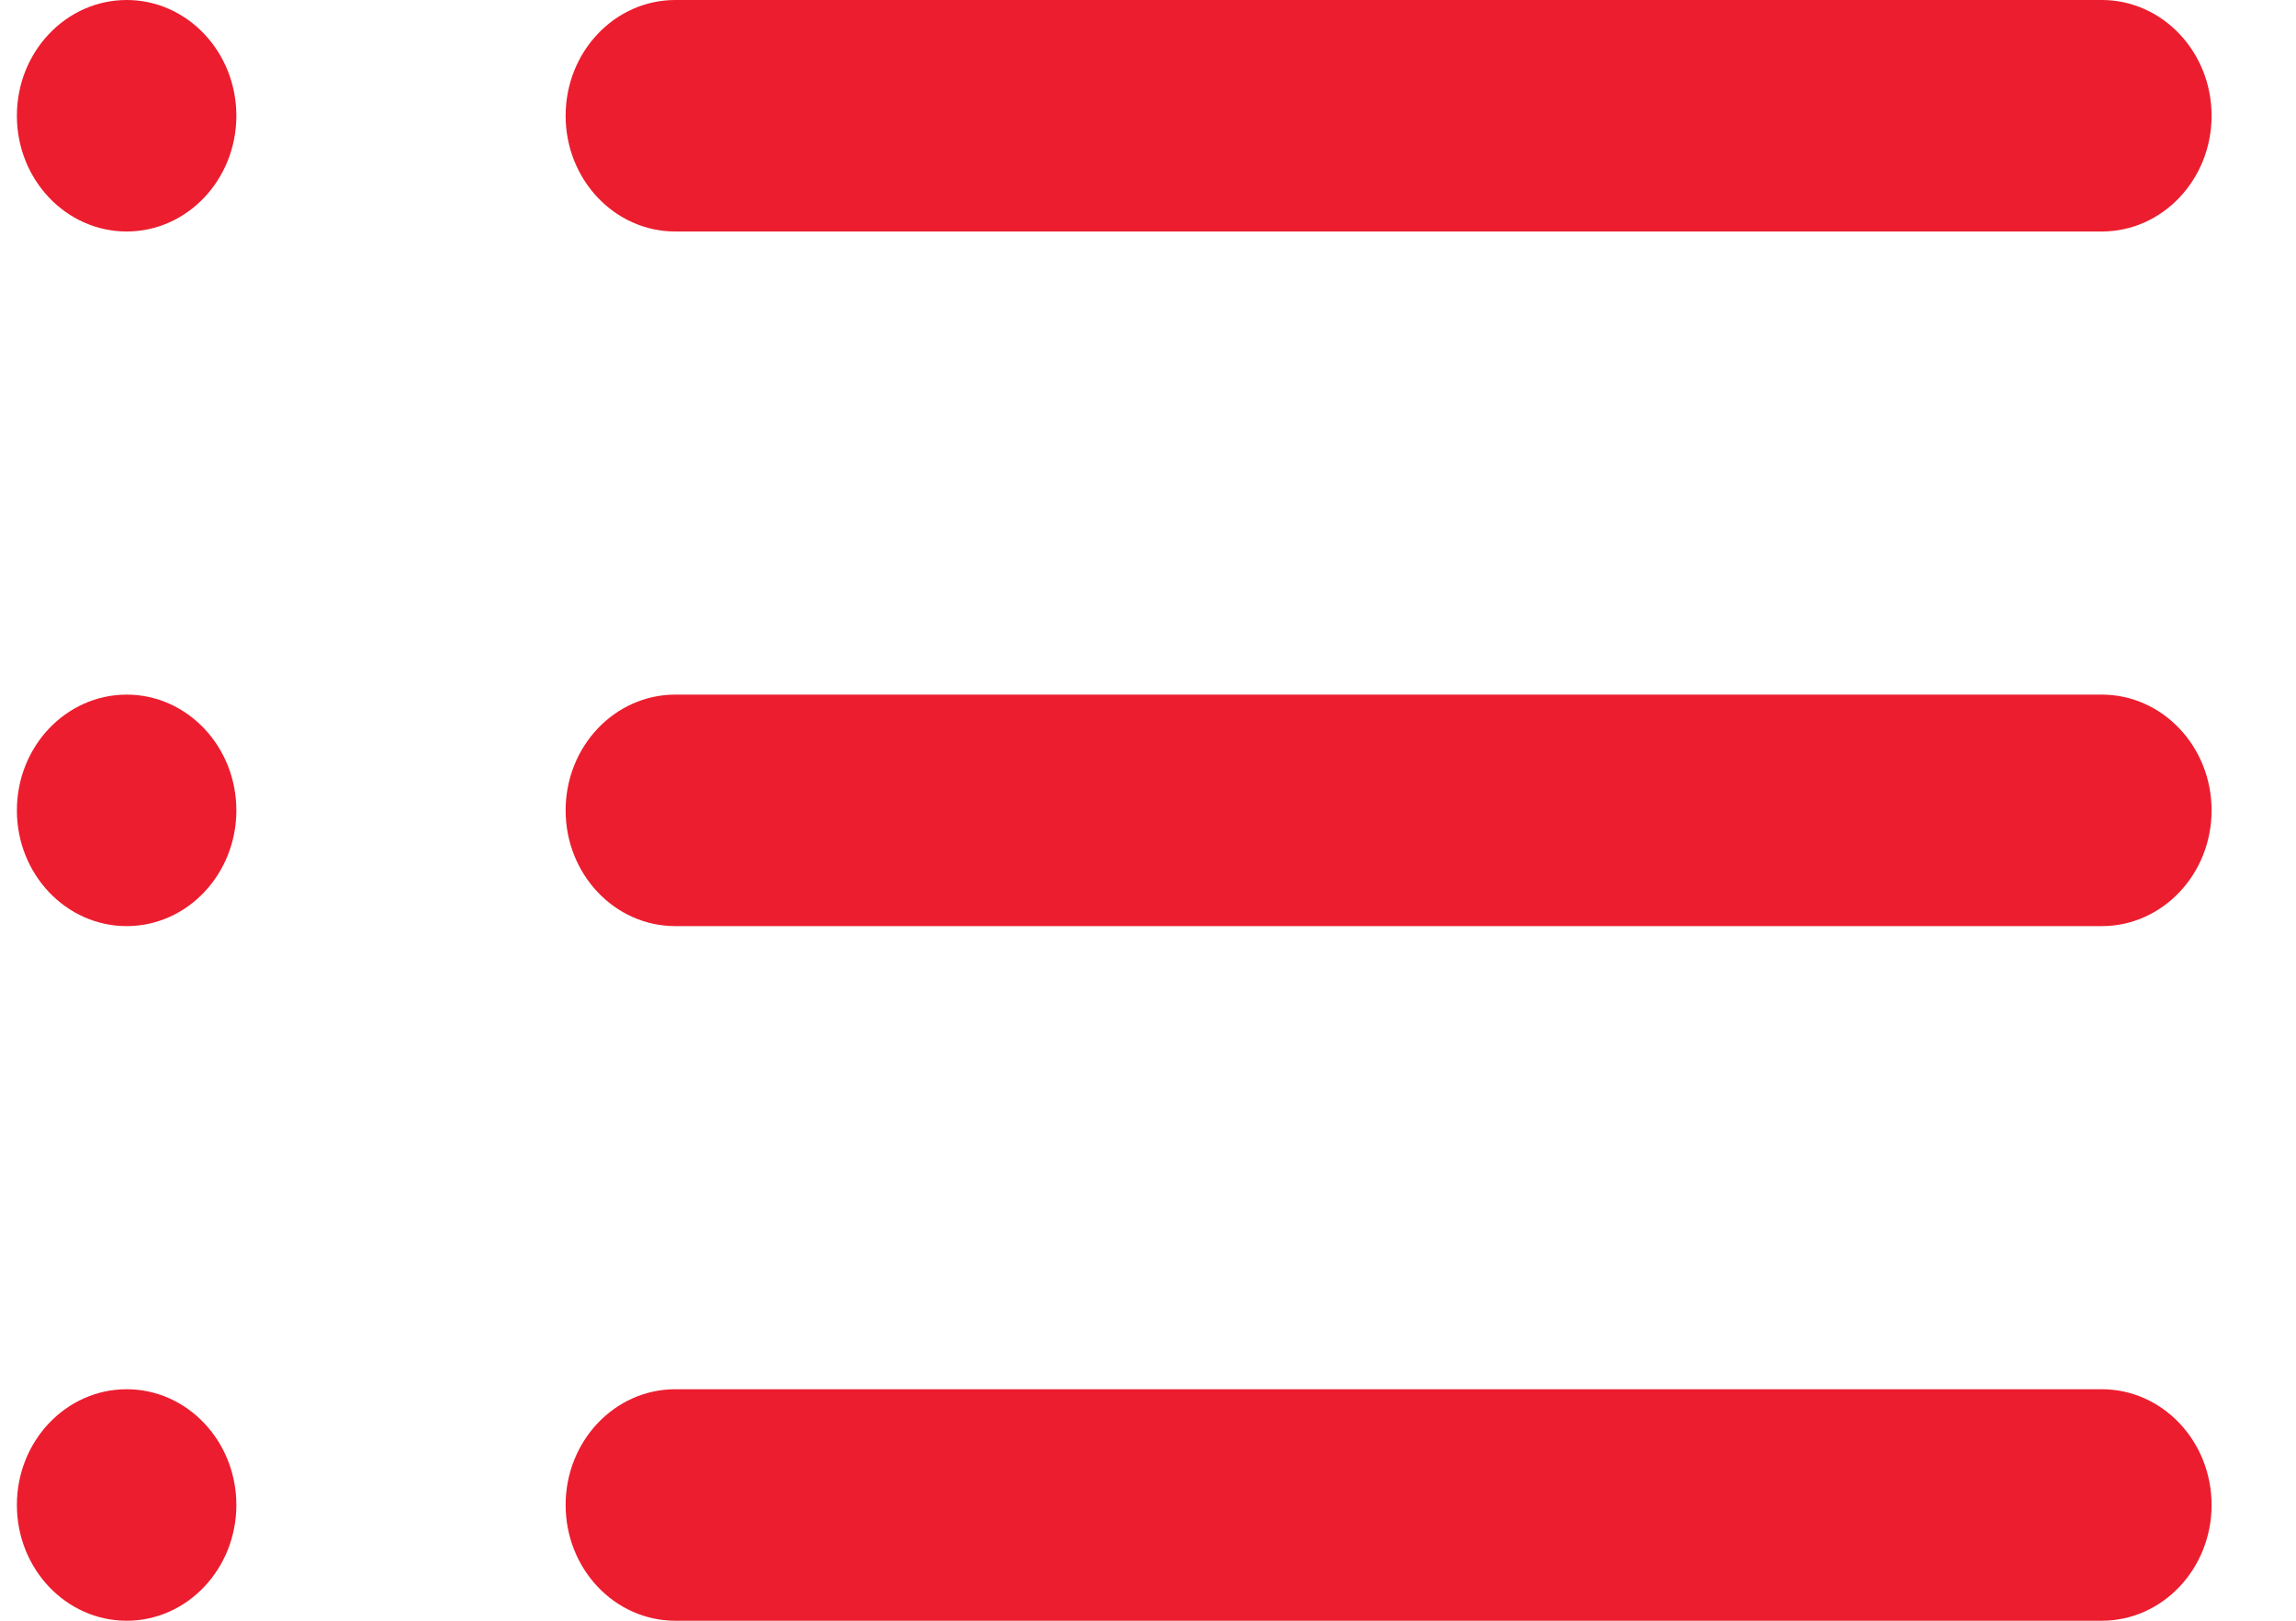 <svg width="17" height="12" viewBox="0 0 17 12" fill="none" xmlns="http://www.w3.org/2000/svg">
<path d="M5 1.714H15.562C16.011 1.714 16.375 1.33 16.375 0.857C16.375 0.384 16.011 0 15.562 0H5C4.551 0 4.188 0.384 4.188 0.857C4.188 1.33 4.551 1.714 5 1.714ZM5 6.857H15.562C16.011 6.857 16.375 6.473 16.375 6C16.375 5.527 16.011 5.143 15.562 5.143H5C4.551 5.143 4.188 5.527 4.188 6C4.188 6.473 4.551 6.857 5 6.857ZM5 12H15.562C16.011 12 16.375 11.616 16.375 11.143C16.375 10.67 16.011 10.286 15.562 10.286H5C4.551 10.286 4.188 10.67 4.188 11.143C4.188 11.616 4.551 12 5 12ZM1.75 0.857C1.75 0.384 1.386 0 0.938 0C0.489 0 0.125 0.384 0.125 0.857C0.125 1.33 0.489 1.714 0.938 1.714C1.386 1.714 1.75 1.33 1.75 0.857ZM1.75 6C1.75 5.527 1.386 5.143 0.938 5.143C0.489 5.143 0.125 5.527 0.125 6C0.125 6.473 0.489 6.857 0.938 6.857C1.386 6.857 1.75 6.473 1.75 6ZM1.75 11.143C1.75 10.67 1.386 10.286 0.938 10.286C0.489 10.286 0.125 10.67 0.125 11.143C0.125 11.616 0.489 12 0.938 12C1.386 12 1.75 11.616 1.75 11.143Z" fill="#EC1D2E"/>
</svg>
